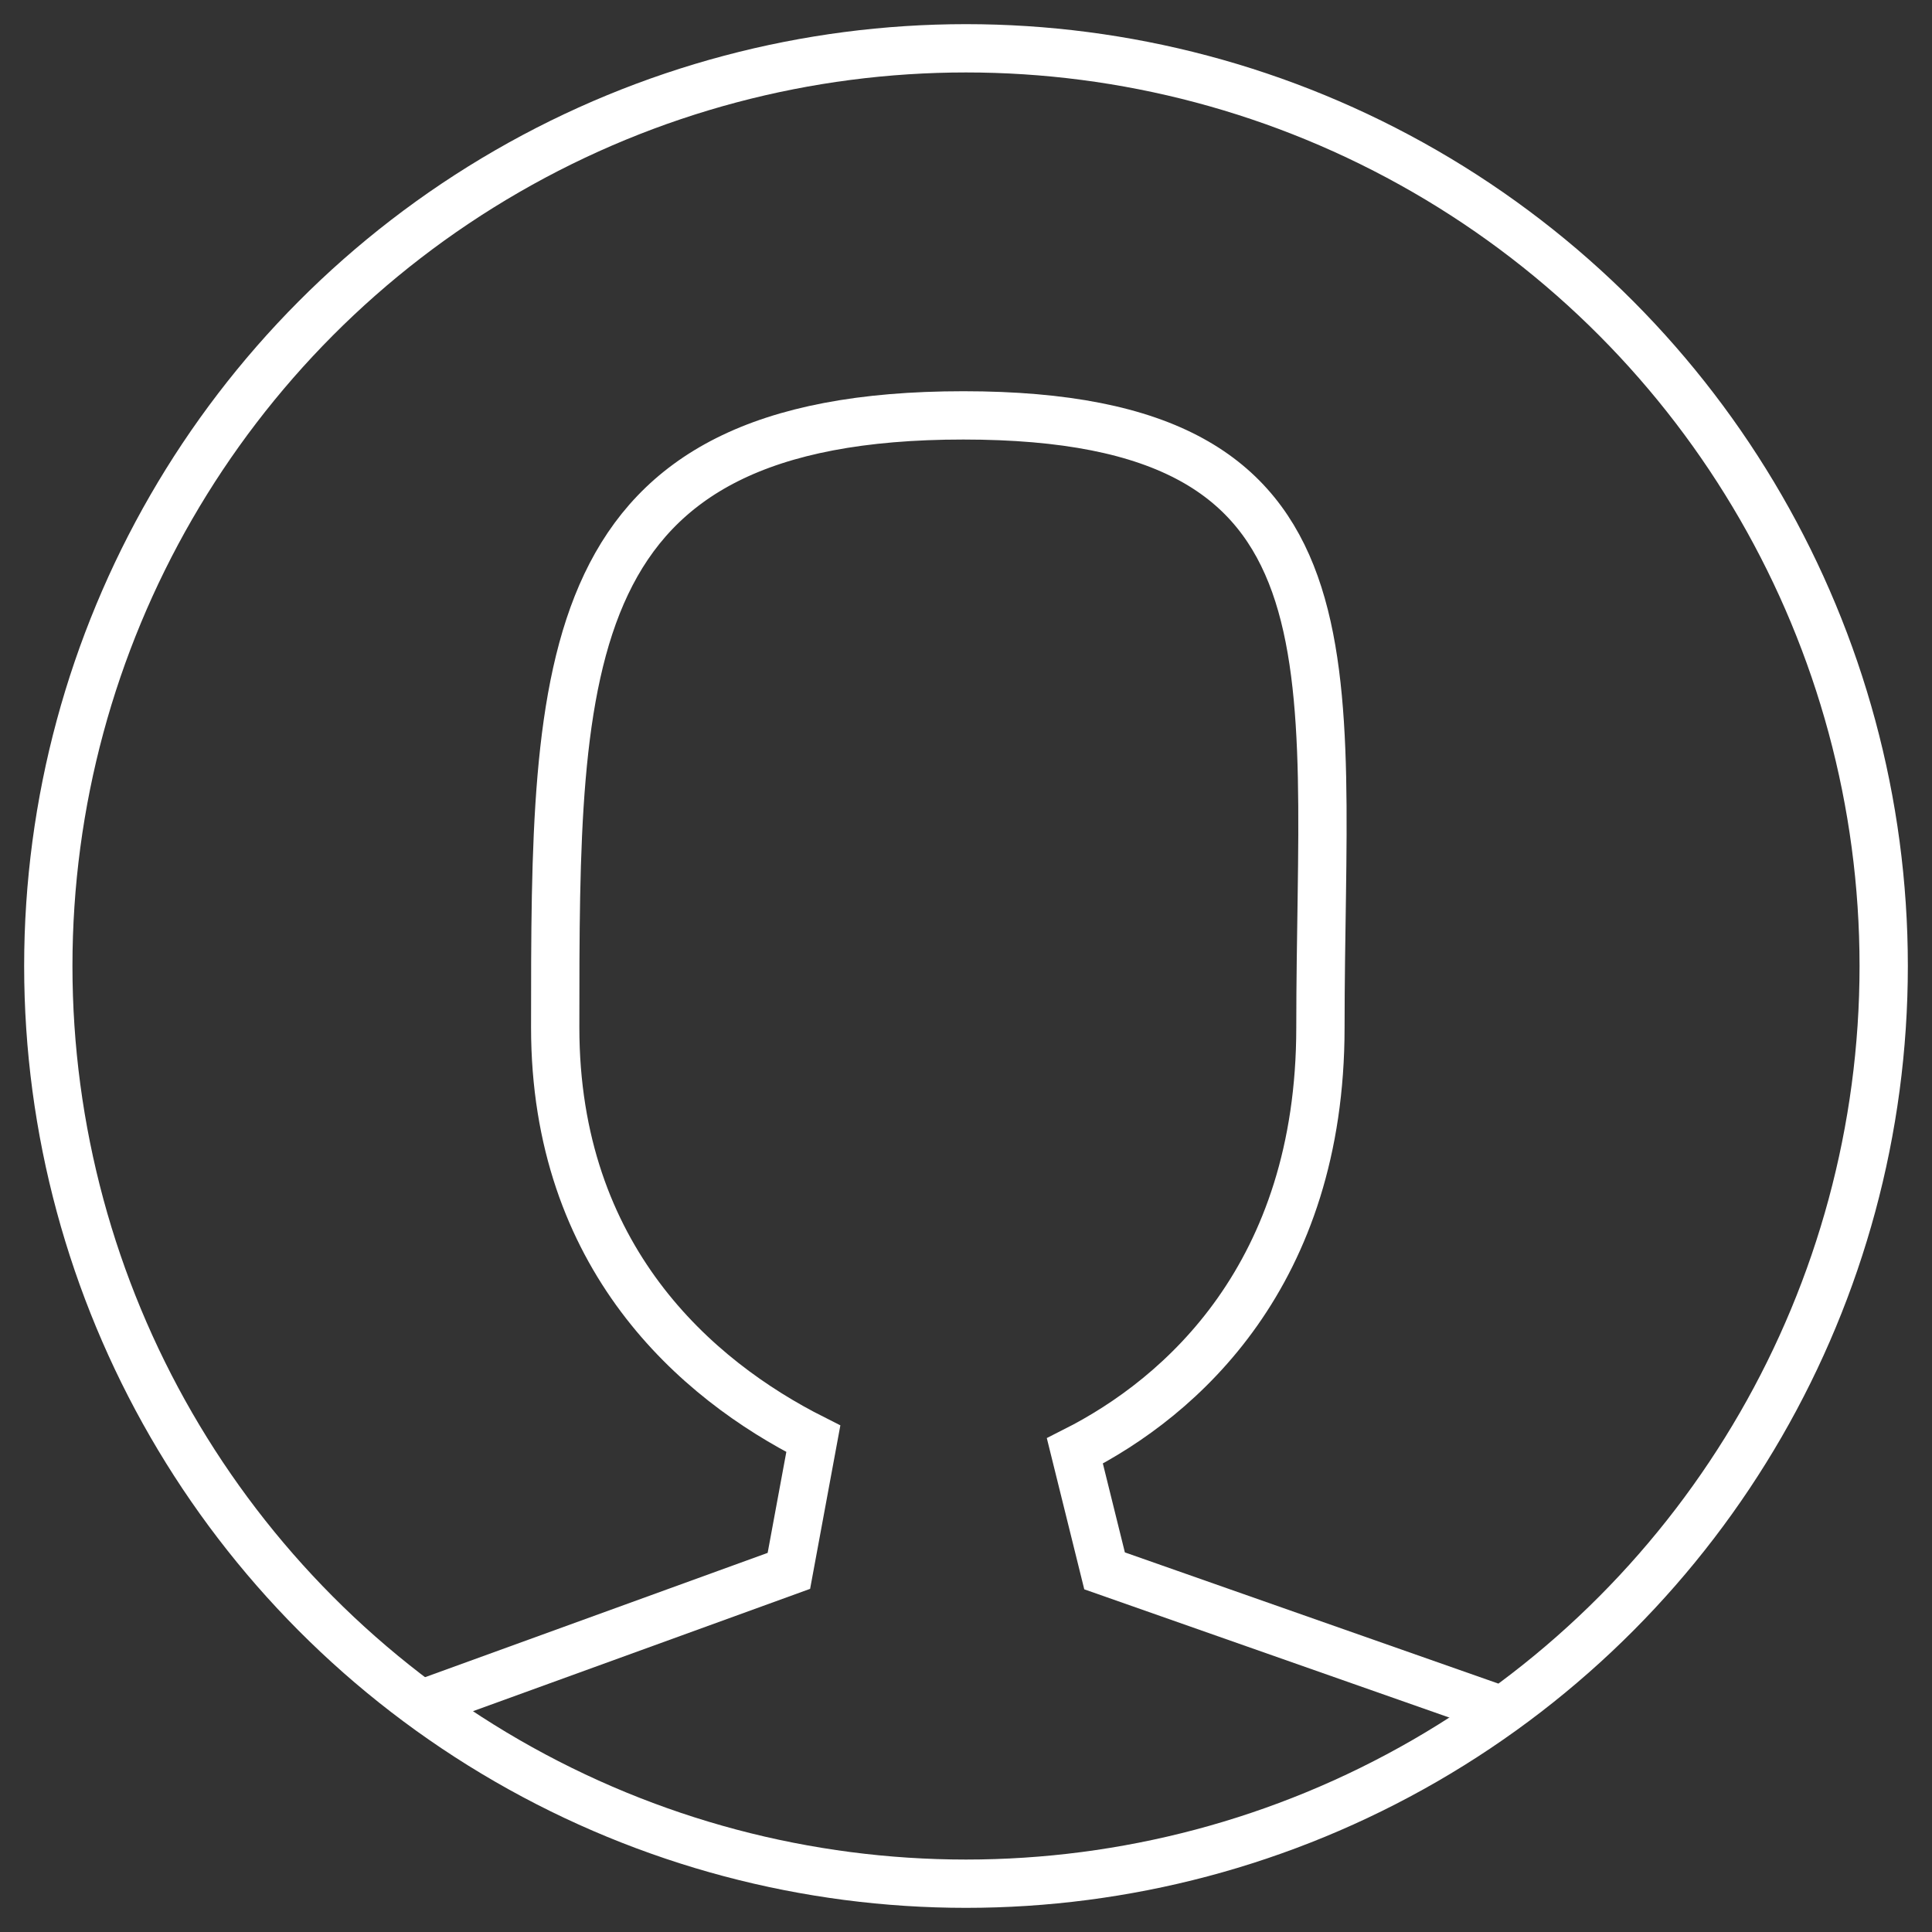 <?xml version="1.0" encoding="UTF-8" standalone="no"?>
<svg width="40px" height="40px" viewBox="0 0 40 40" version="1.1" xmlns="http://www.w3.org/2000/svg" xmlns:xlink="http://www.w3.org/1999/xlink">
    <rect x="0" y="0" width="40" height="40" fill="#333333" stroke="none"/>
    <!-- Generator: Sketch 3.8.3 (29802) - http://www.bohemiancoding.com/sketch -->
    <title>icons/people-white</title>
    <desc>Created with Sketch.</desc>
    <defs></defs>
    <g id="Symbols" stroke="none" stroke-width="1" fill="none" fill-rule="evenodd">
        <g id="navigation/sidebar" transform="translate(-25, -379)" stroke="#FFFFFF">
            <g id="Group-82">
                <g id="Group-81">
                    <g id="icons/people-white" transform="translate(26, 380)">
                        <g>
                            <path d="M29.857,34.329 L21.869,31.523 L21.254,29.04 C23.455,27.928 26.338,25.389 26.338,20.274 C26.338,12.691 27.394,7.6 18.945,7.6 C10.495,7.6 10.495,12.691 10.495,20.274 C10.495,25.035 13.409,27.564 15.839,28.788 L15.333,31.523 L7.6,34.329" id="Combined-Shape"></path>
                            <circle id="Oval-209" cx="19" cy="19" r="19"></circle>
                        </g>
                    </g>
                </g>
            </g>
        </g>
    </g>
</svg>